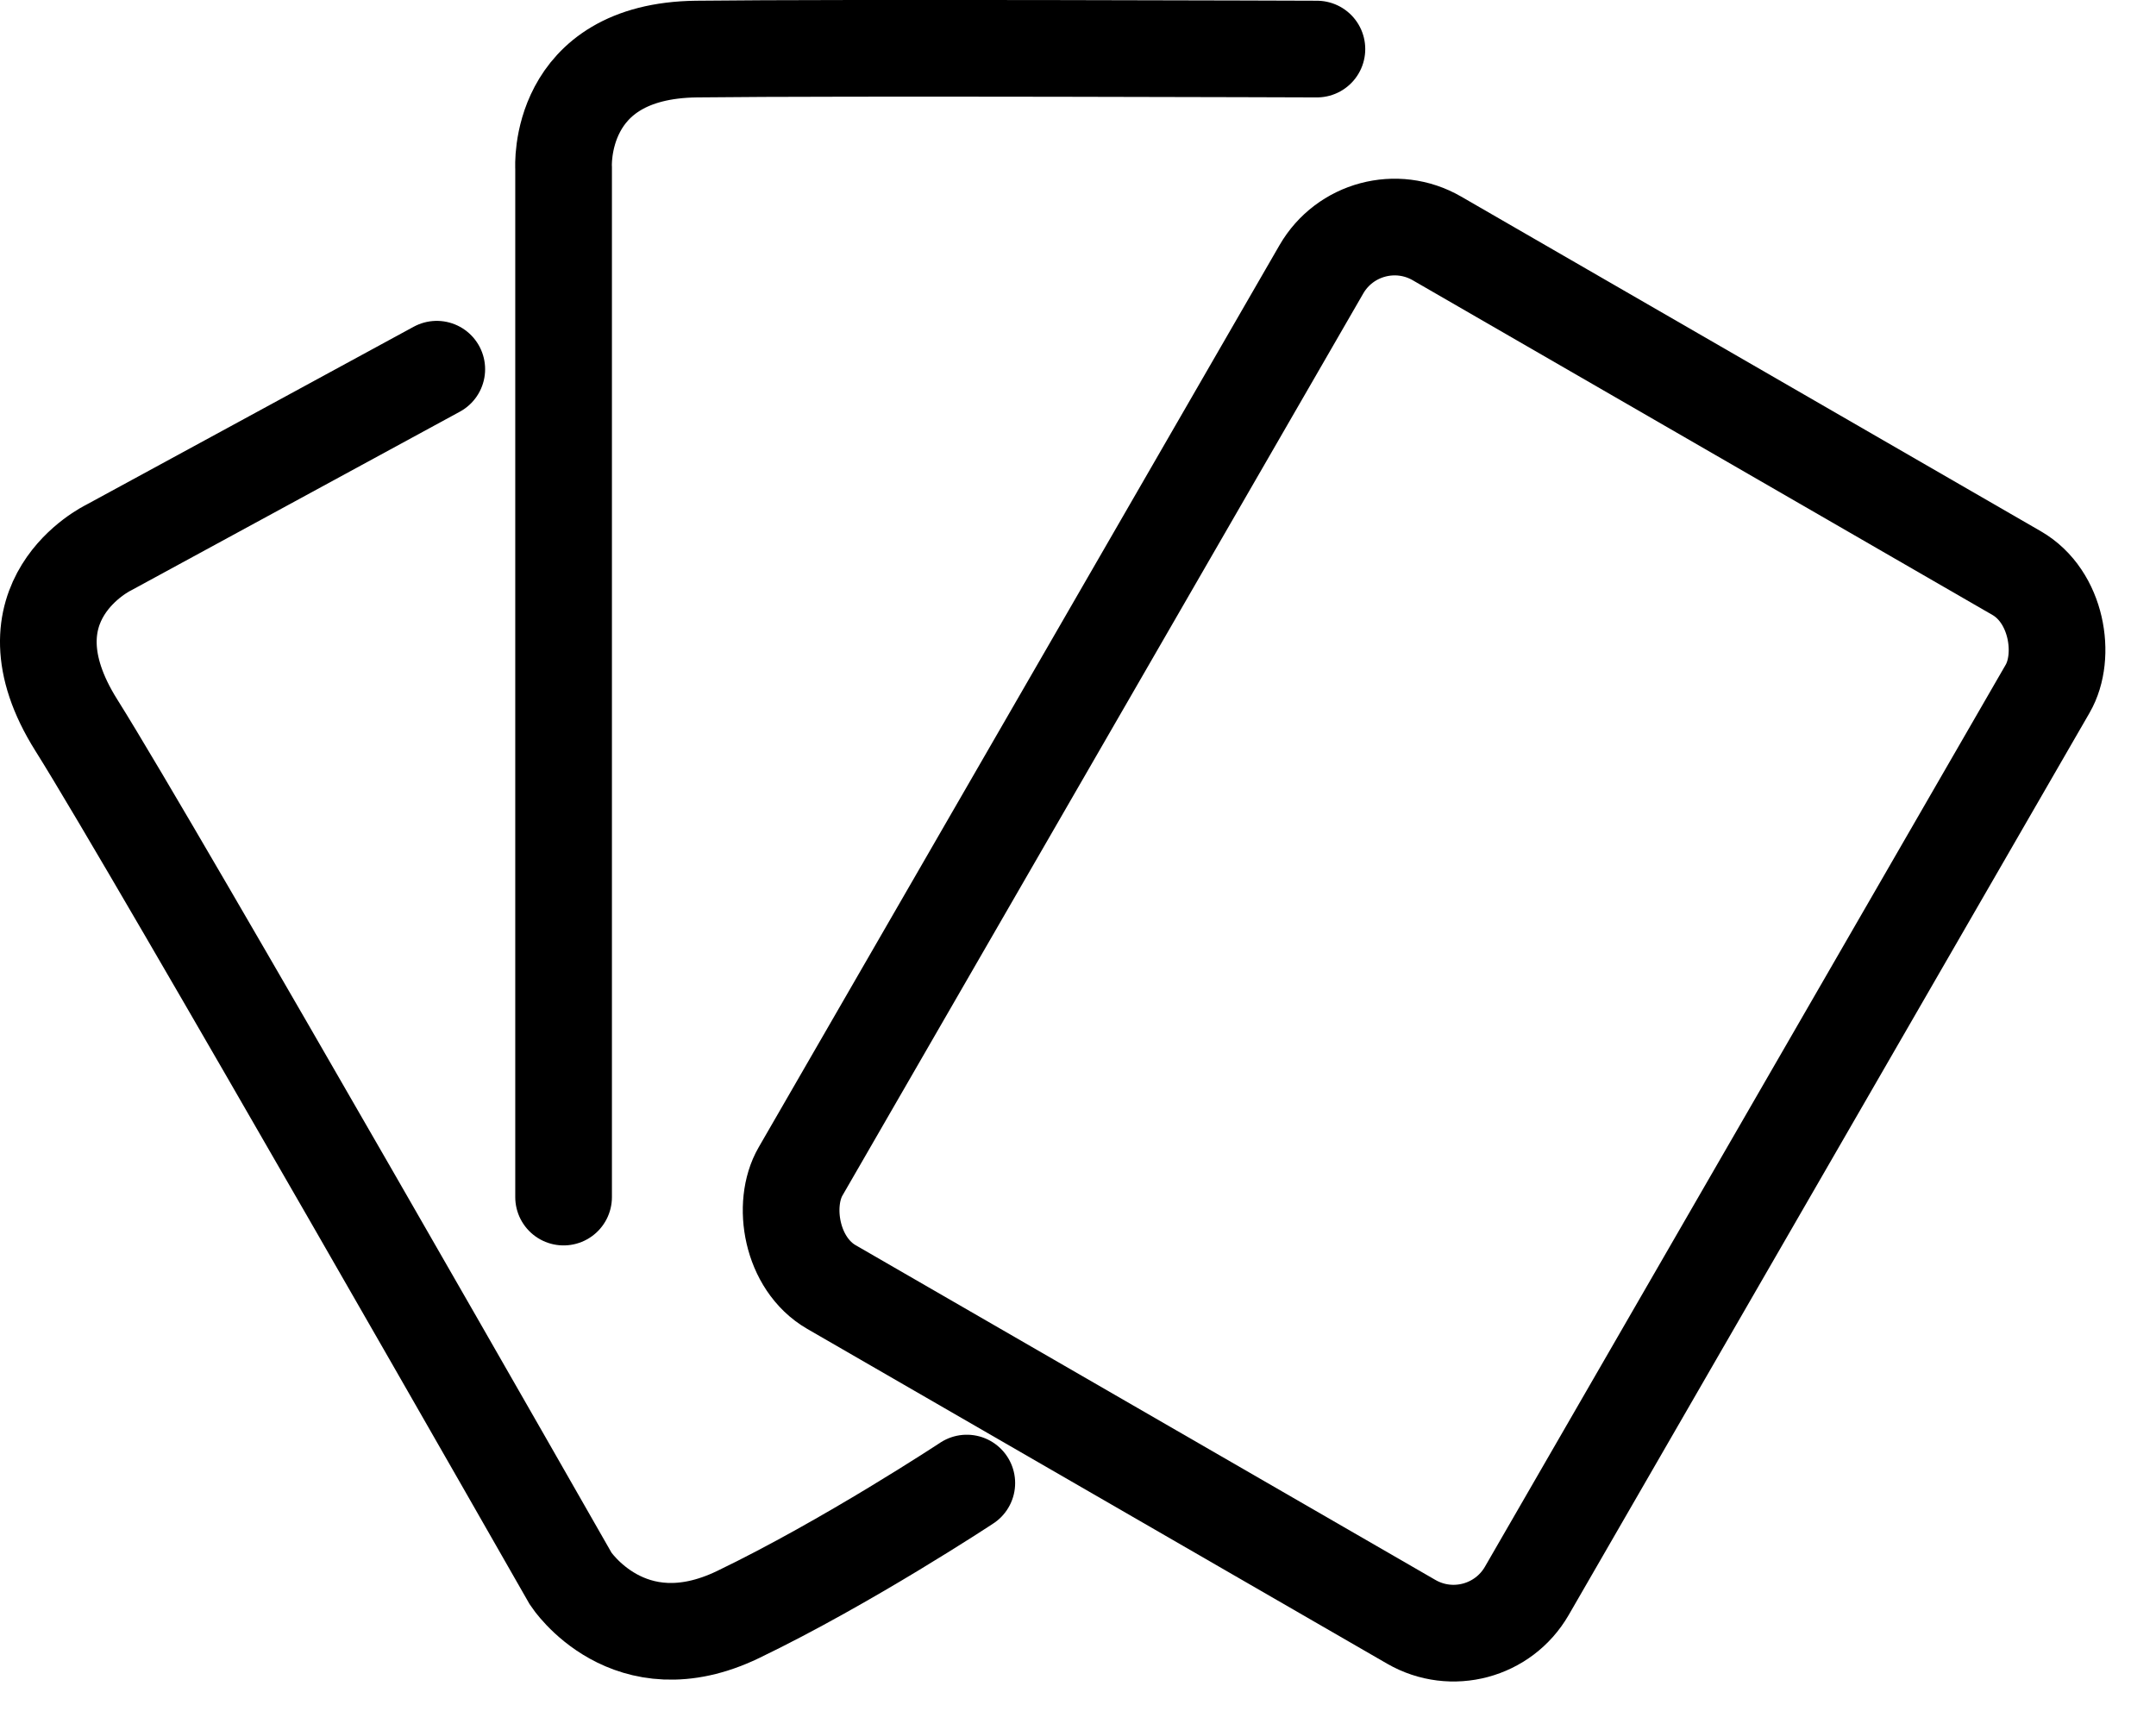<svg xmlns="http://www.w3.org/2000/svg" width="892.042" height="715.834" viewBox="0 0 892.042 715.834">
  <g id="Group_53" data-name="Group 53" transform="translate(-1402.284 -278.676)">
    <g id="Rectangle_2" data-name="Rectangle 2" transform="translate(1959.174 332.49) rotate(30)" fill="none" stroke="#000" stroke-width="40">
      <rect width="387" height="541" rx="55" stroke="none"/>
      <rect x="20" y="20" width="347" height="501" rx="35" fill="none"/>
    </g>
    <path id="Path_2" data-name="Path 2" d="M1583,431.434l-135.813,73.829s-45.693,21.989-13.3,73.481,204.55,353.146,204.55,353.146,23.9,36.605,69.2,14.8,94.659-54.408,94.659-54.408" fill="none" stroke="#000" stroke-linecap="round" stroke-width="40"/>
    <path id="Path_3" data-name="Path 3" d="M1635.468,773.957V348.211s-3.086-48.522,54.977-49.233,256.707,0,256.707,0" fill="none" stroke="#000" stroke-linecap="round" stroke-width="40"/>
  </g>
</svg>
